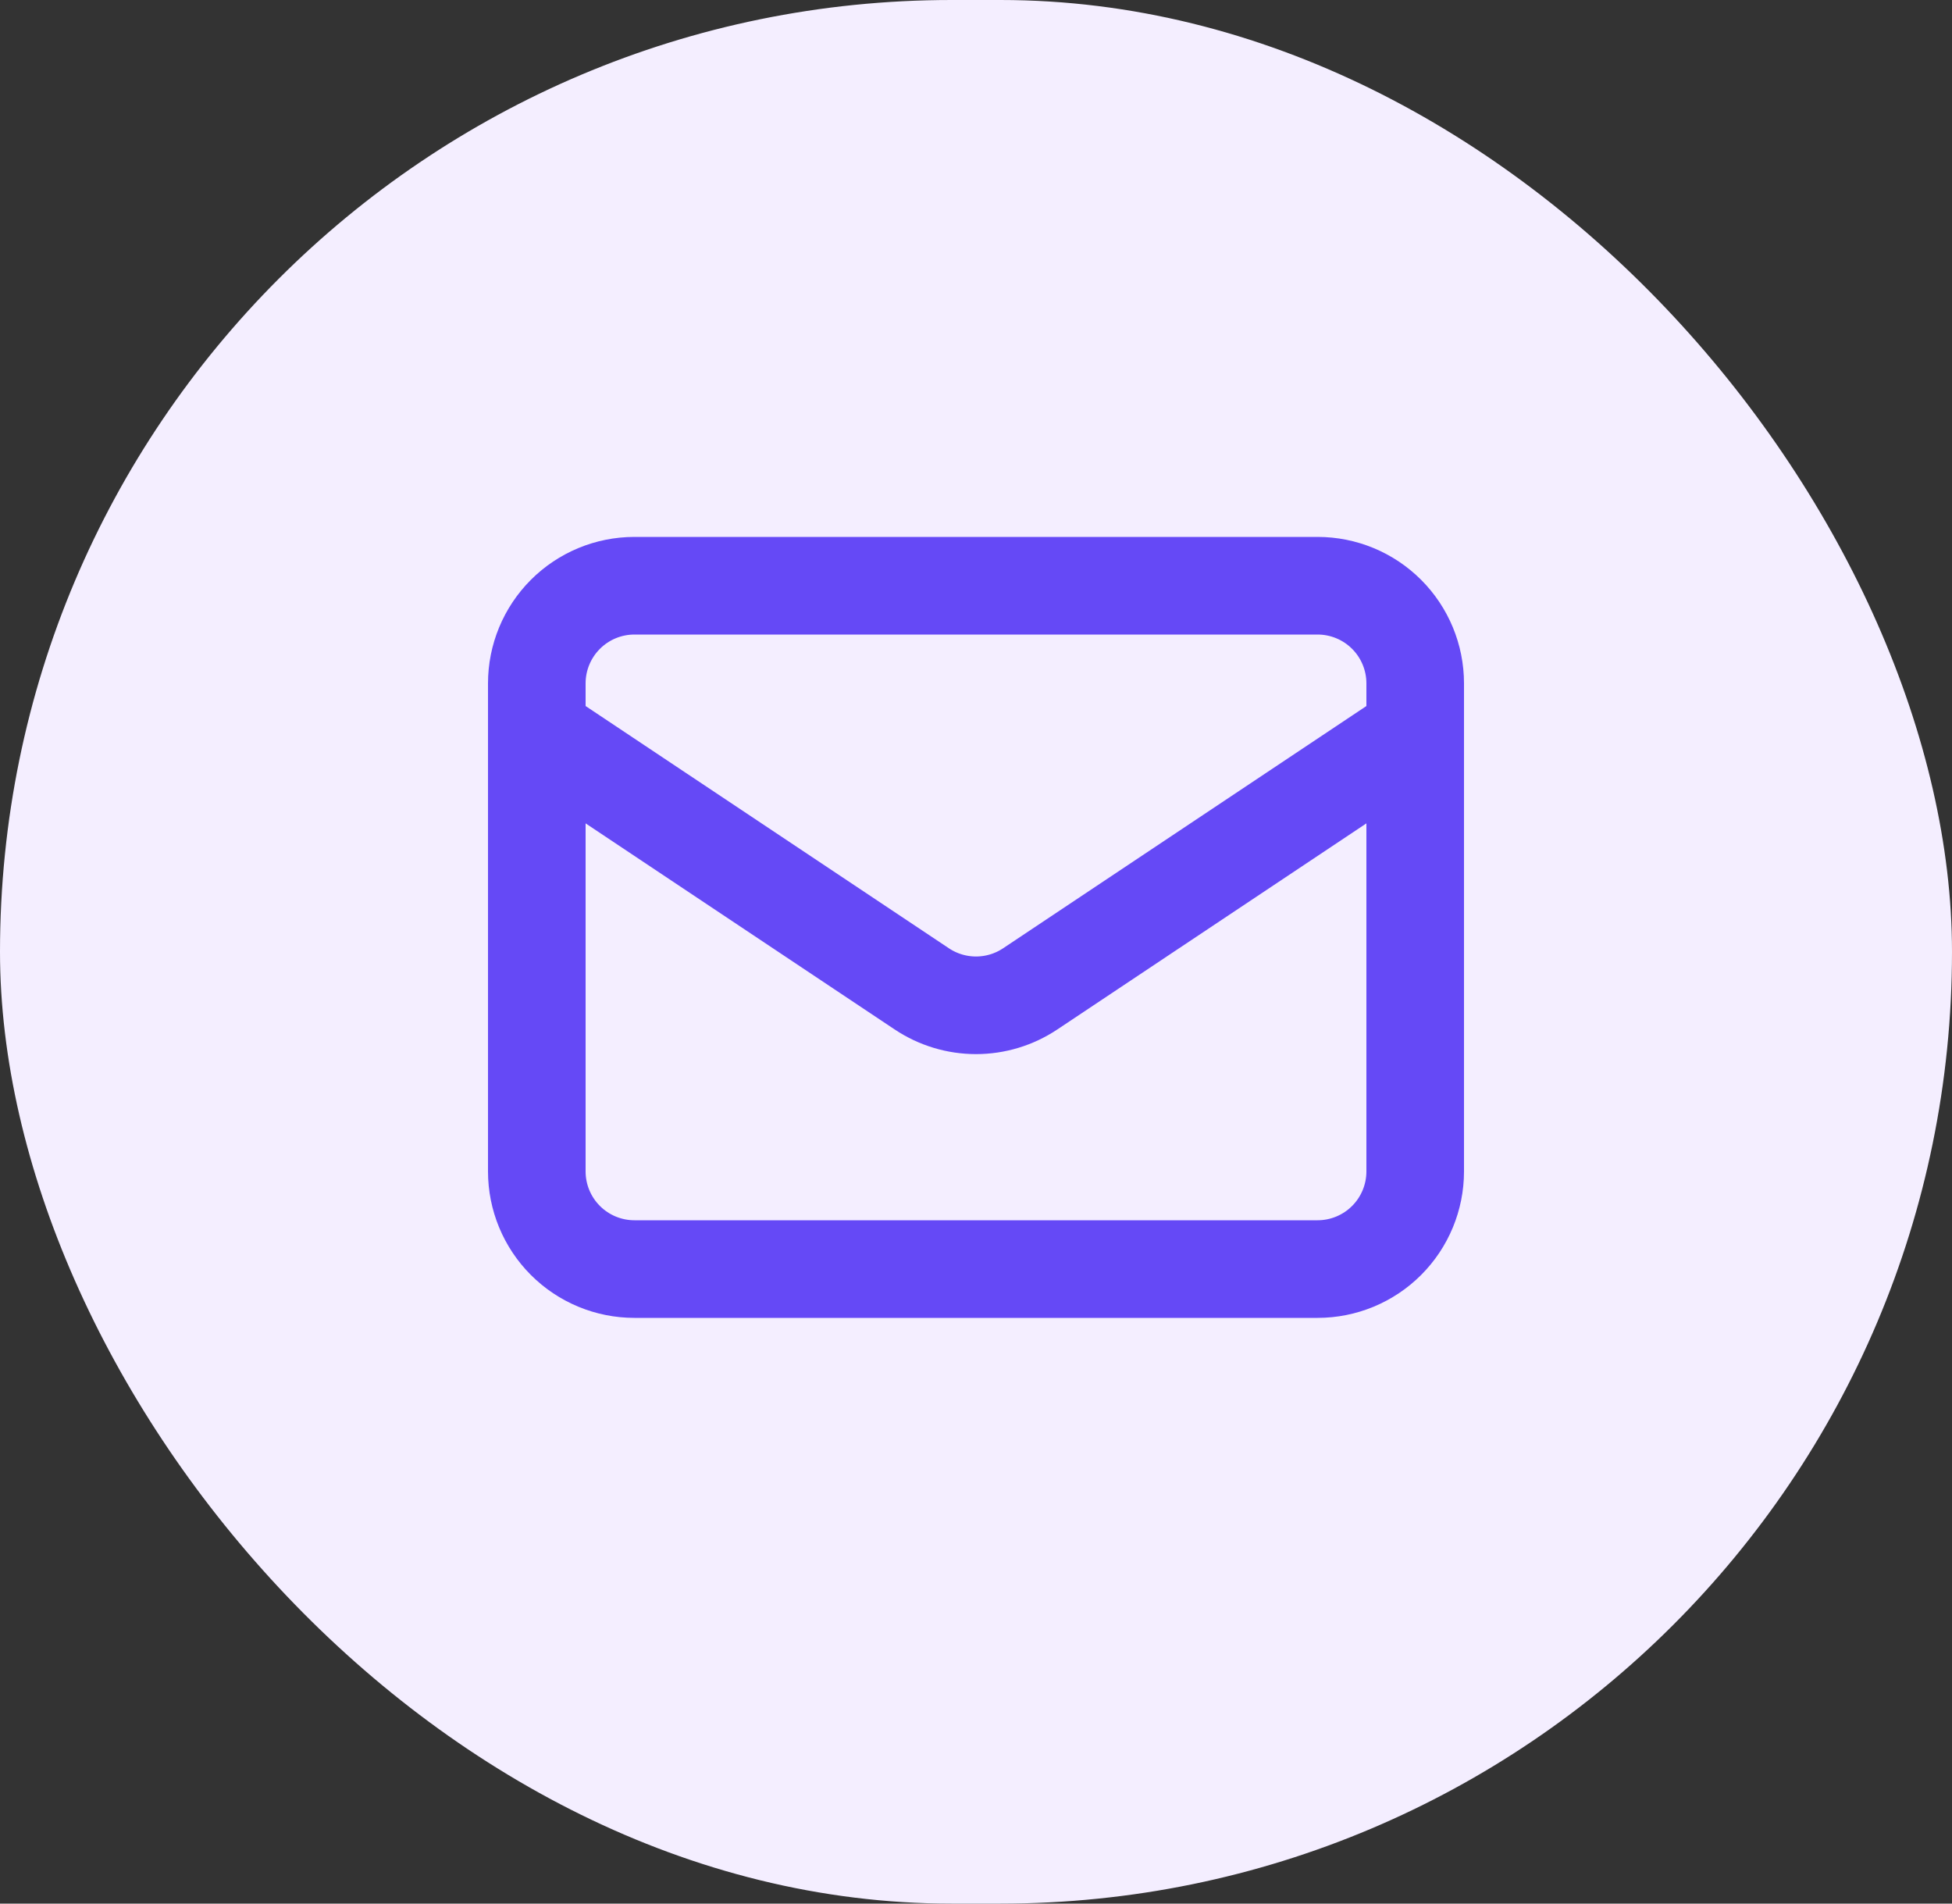 <svg width="40" height="39" viewBox="0 0 40 39" fill="none" xmlns="http://www.w3.org/2000/svg">
<rect x="0" y="0" width="40" height="39" fill="#333333" stroke="none"/>
<rect width="40" height="39" rx="19.5" fill="#F4EEFF"/>
<path d="M11 15L18.89 20.26C19.219 20.479 19.605 20.596 20 20.596C20.395 20.596 20.781 20.479 21.11 20.26L29 15M13 26H27C27.53 26 28.039 25.789 28.414 25.414C28.789 25.039 29 24.53 29 24V14C29 13.47 28.789 12.961 28.414 12.586C28.039 12.211 27.53 12 27 12H13C12.47 12 11.961 12.211 11.586 12.586C11.211 12.961 11 13.47 11 14V24C11 24.53 11.211 25.039 11.586 25.414C11.961 25.789 12.47 26 13 26Z" stroke="#6549F6" stroke-width="2" stroke-linecap="round" stroke-linejoin="round"/>
</svg>
